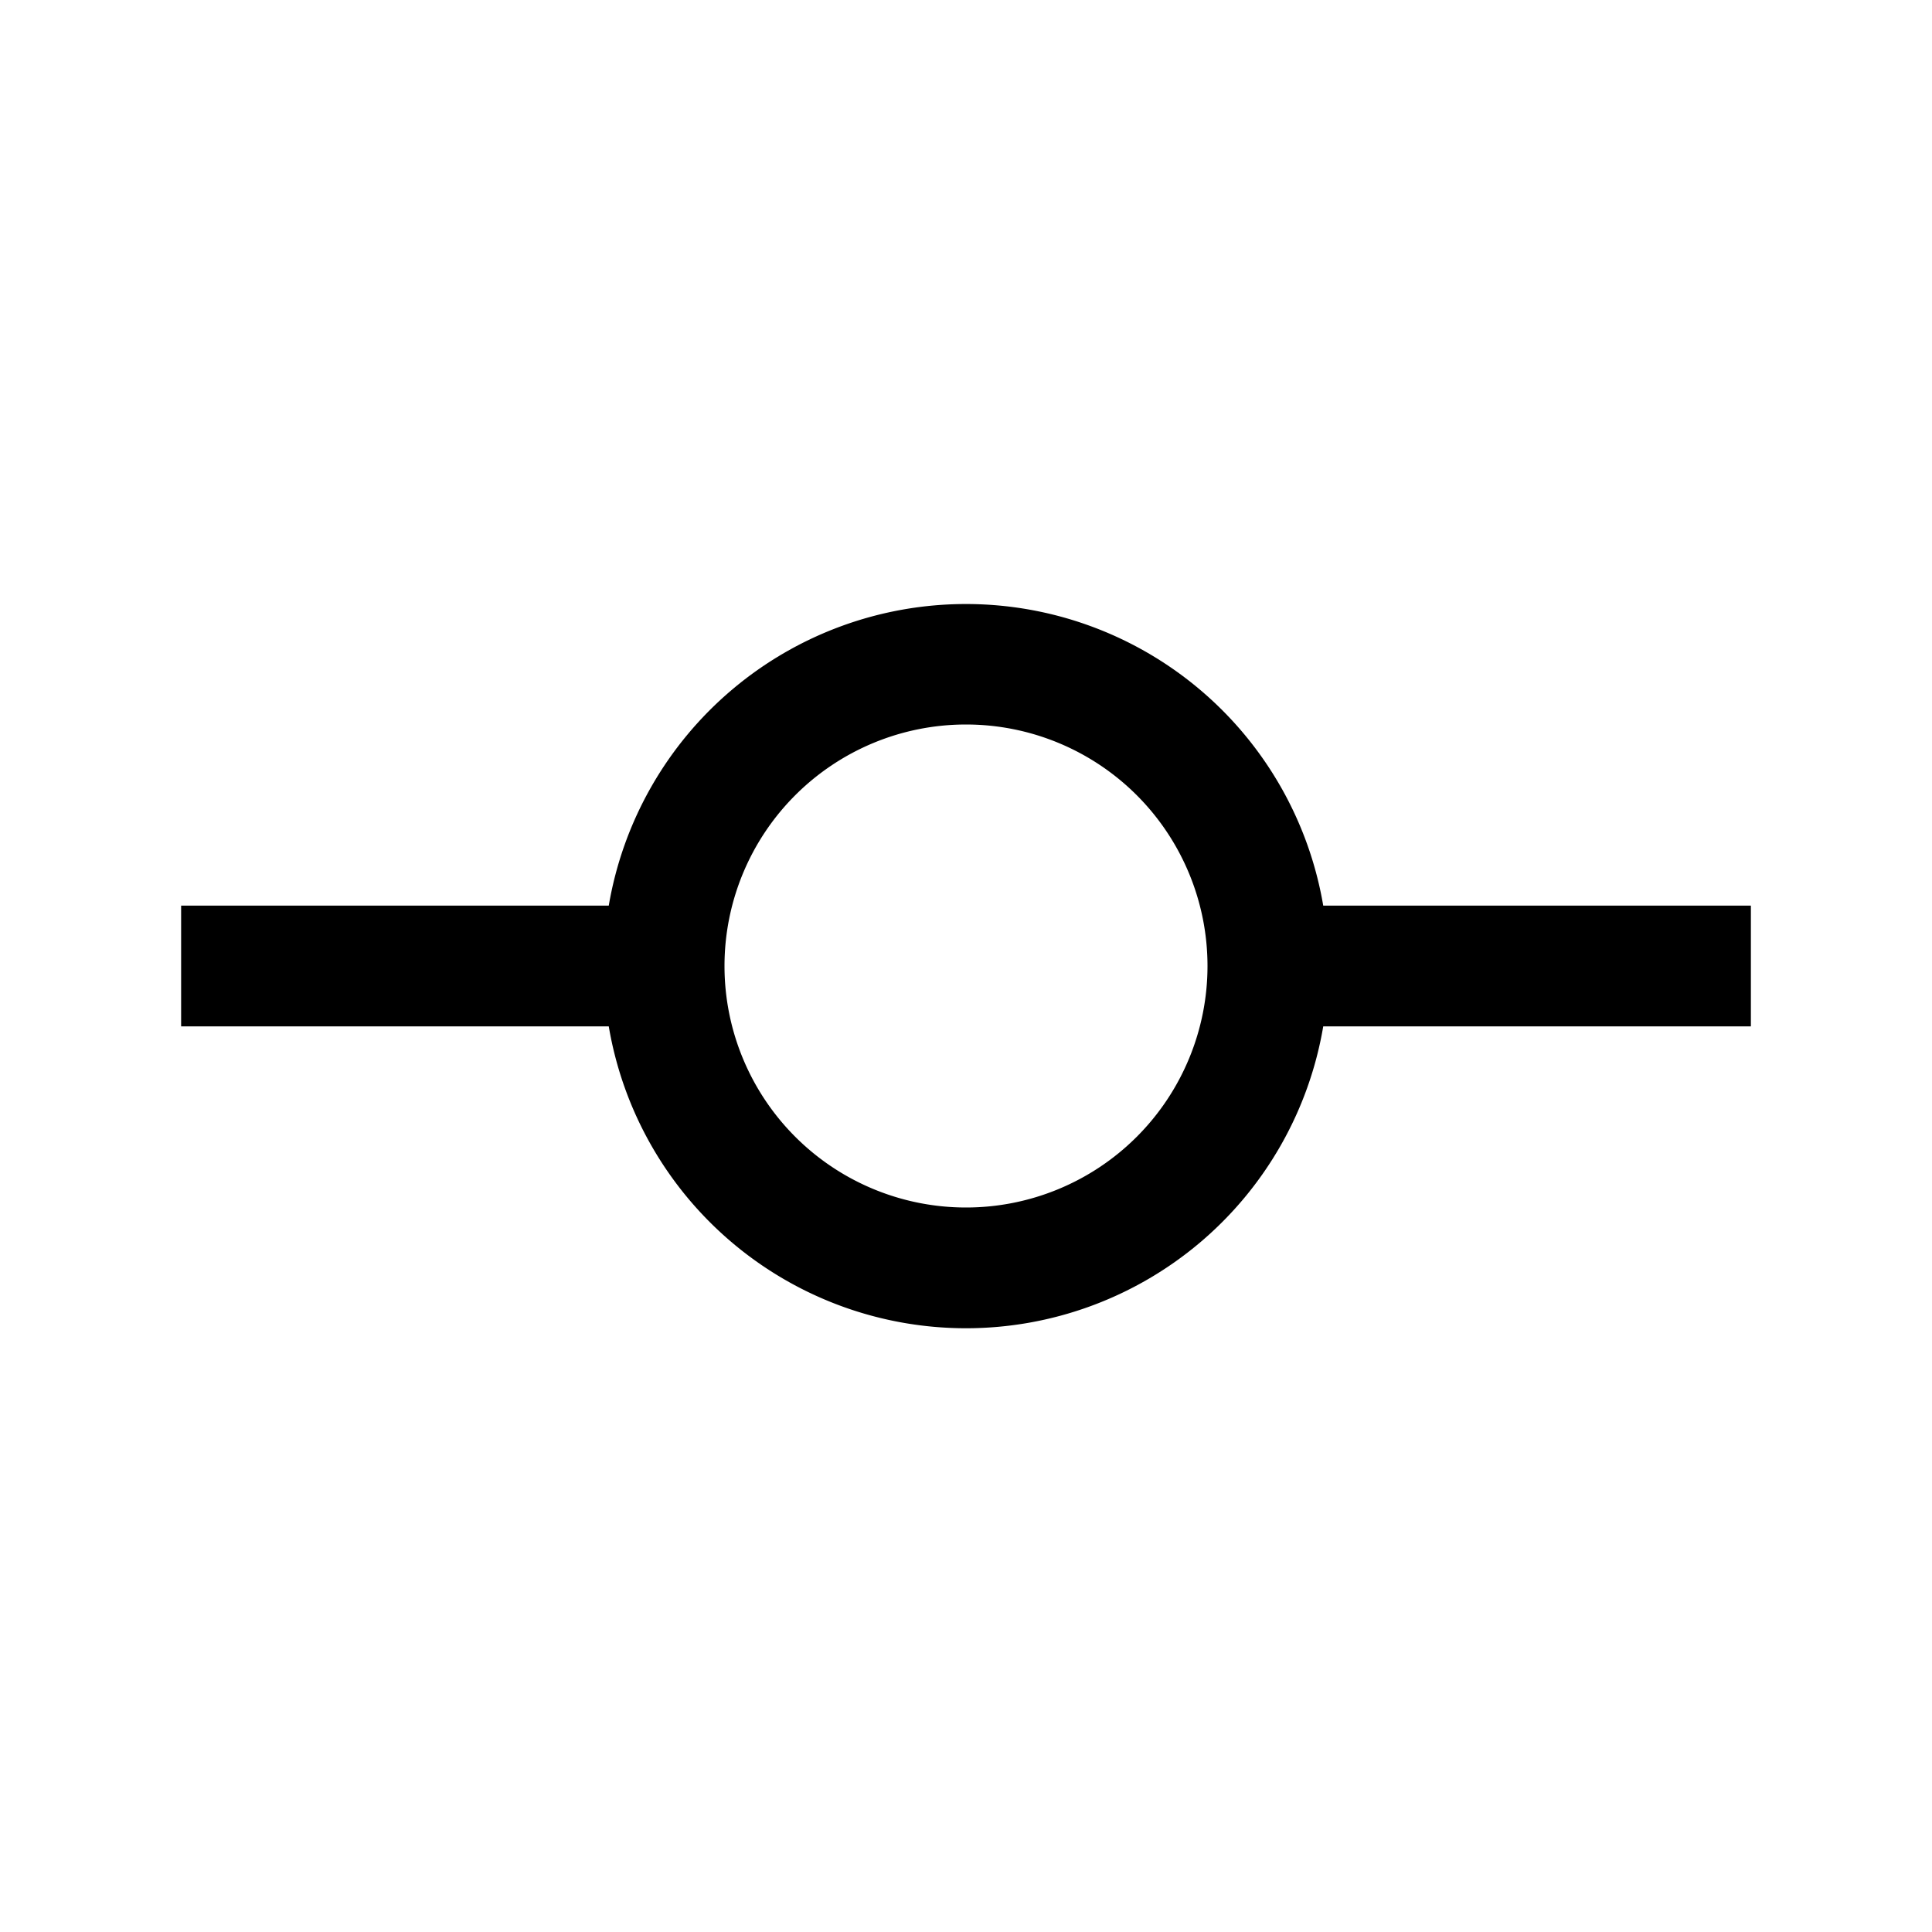 <svg width="32" height="32" viewBox="0 0 32 32" xmlns="http://www.w3.org/2000/svg">
    <path fill-rule="evenodd" d="M16 20a4 4 0 100-8 4 4 0 000 8zm0 2a6.002 6.002 0 005.917-5H29v-2h-7.083a6.002 6.002 0 00-11.834 0H3v2h7.083A6.002 6.002 0 0016 22z"/>
</svg>
